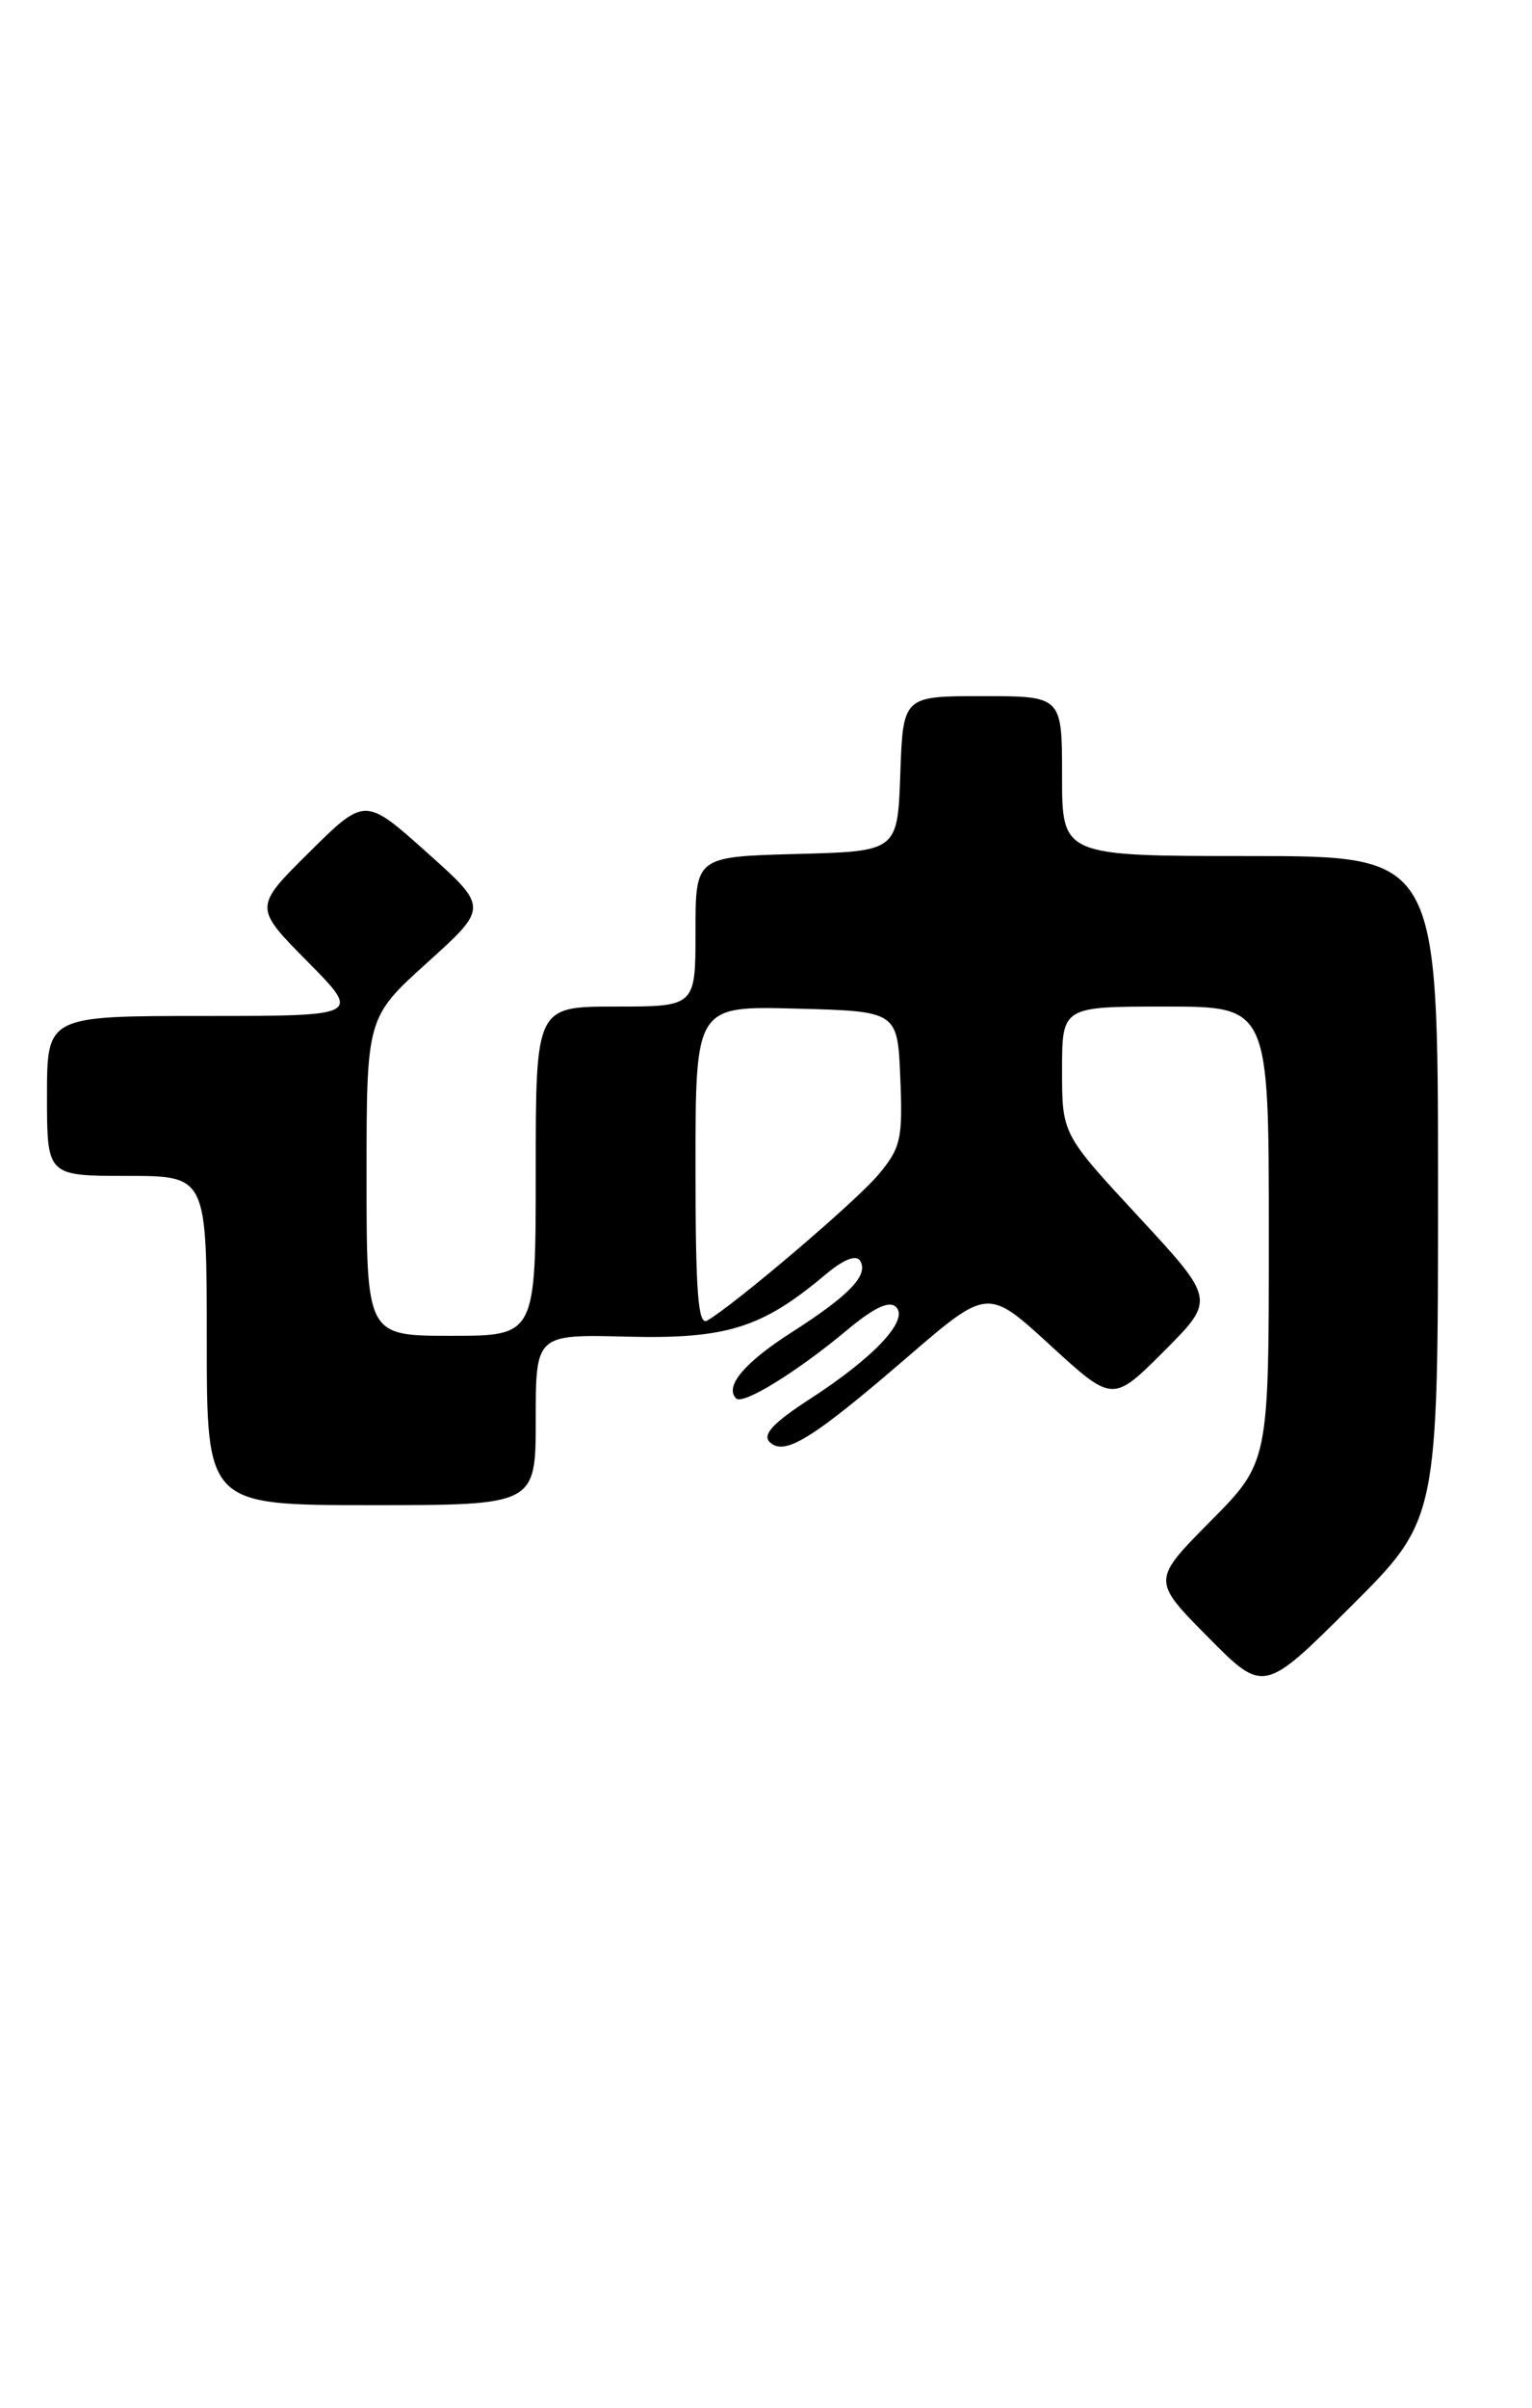 <?xml version="1.0" encoding="UTF-8" standalone="no"?>
<!DOCTYPE svg PUBLIC "-//W3C//DTD SVG 1.1//EN" "http://www.w3.org/Graphics/SVG/1.1/DTD/svg11.dtd" >
<svg xmlns="http://www.w3.org/2000/svg" xmlns:xlink="http://www.w3.org/1999/xlink" version="1.1" viewBox="0 0 163 256">
 <g >
 <path fill="currentColor"
d=" M 153.00 126.27 C 153.00 91.00 153.00 91.00 133.00 91.00 C 113.00 91.00 113.00 91.00 113.00 82.50 C 113.00 74.00 113.00 74.00 104.54 74.00 C 96.08 74.00 96.08 74.00 95.79 82.25 C 95.50 90.50 95.50 90.50 84.75 90.78 C 74.00 91.07 74.00 91.07 74.00 99.03 C 74.00 107.00 74.00 107.00 65.50 107.00 C 57.00 107.00 57.00 107.00 57.00 124.50 C 57.00 142.00 57.00 142.00 48.00 142.00 C 39.00 142.00 39.00 142.00 39.00 125.08 C 39.00 108.16 39.00 108.16 45.48 102.31 C 51.96 96.46 51.96 96.46 45.40 90.60 C 38.83 84.73 38.83 84.73 32.92 90.58 C 27.00 96.44 27.00 96.44 32.72 102.22 C 38.44 108.00 38.44 108.00 21.72 108.00 C 5.00 108.00 5.00 108.00 5.00 116.50 C 5.00 125.00 5.00 125.00 13.50 125.00 C 22.00 125.00 22.00 125.00 22.00 142.50 C 22.00 160.00 22.00 160.00 39.50 160.00 C 57.00 160.00 57.00 160.00 57.00 150.92 C 57.00 141.84 57.00 141.84 66.75 142.09 C 77.29 142.35 81.07 141.17 87.79 135.52 C 89.73 133.89 91.09 133.34 91.51 134.02 C 92.45 135.53 90.39 137.69 84.26 141.61 C 79.20 144.84 77.06 147.39 78.32 148.66 C 79.05 149.38 84.81 145.83 90.16 141.36 C 93.02 138.98 94.63 138.23 95.34 138.94 C 96.73 140.33 93.01 144.29 86.15 148.73 C 82.30 151.22 81.10 152.50 81.88 153.28 C 83.43 154.83 86.38 153.02 96.49 144.31 C 105.09 136.90 105.09 136.90 111.74 143.00 C 118.39 149.09 118.39 149.09 123.85 143.63 C 129.31 138.16 129.31 138.16 121.16 129.36 C 113.00 120.56 113.00 120.56 113.00 113.78 C 113.00 107.00 113.00 107.00 124.00 107.00 C 135.00 107.00 135.00 107.00 135.00 131.22 C 135.00 155.45 135.00 155.45 128.78 161.72 C 122.56 168.00 122.56 168.00 128.51 174.01 C 134.45 180.01 134.45 180.01 143.72 170.78 C 153.00 161.54 153.00 161.54 153.00 126.27 Z  M 74.00 124.03 C 74.00 106.93 74.00 106.93 84.75 107.22 C 95.50 107.50 95.50 107.50 95.79 114.62 C 96.06 121.09 95.84 122.04 93.43 124.90 C 91.04 127.74 78.35 138.54 75.25 140.38 C 74.27 140.96 74.00 137.43 74.00 124.03 Z "/>
</g>
</svg>